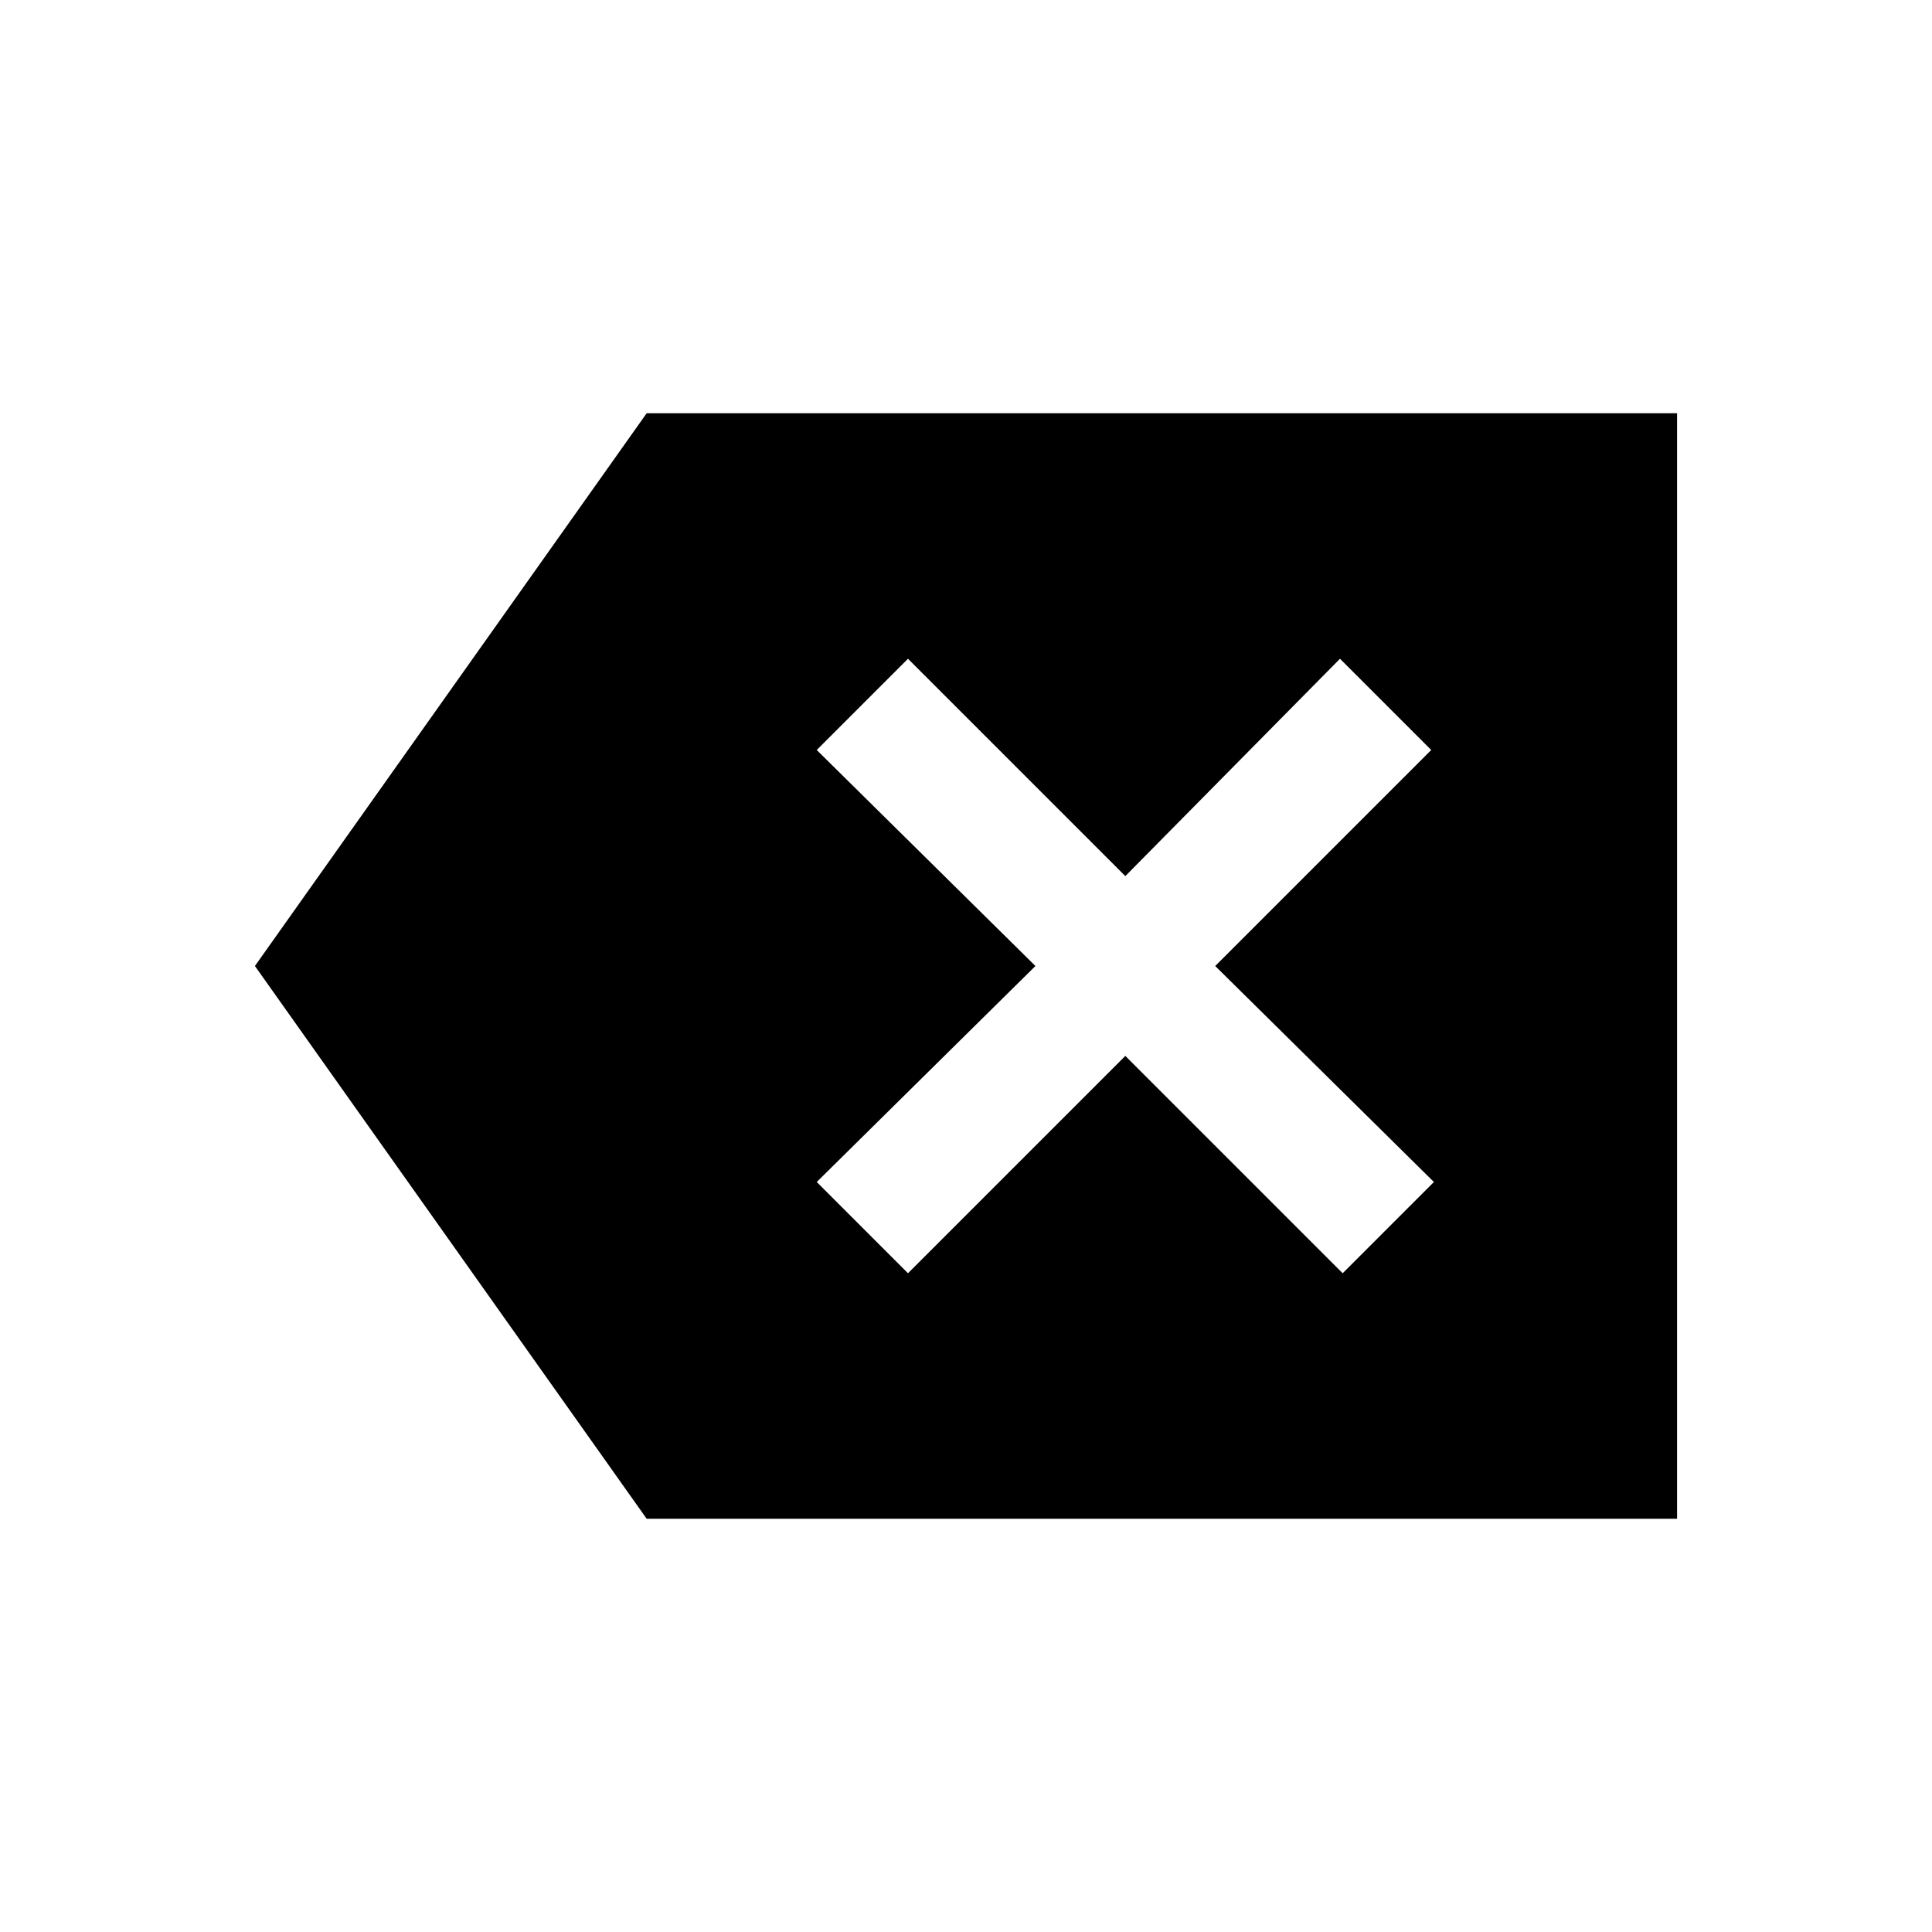 <svg xmlns="http://www.w3.org/2000/svg" height="40" viewBox="0 -960 960 960" width="40"><path d="M321.33-205.33 126.67-480l194.66-274.67h512v549.34h-512Zm129.84-122 108-108 108 108 45.33-45.34L603.83-480l107.34-107.33-45.34-45.34-106.66 108-108-108-45.34 45.34L514.5-480 405.83-372.67l45.34 45.34Z"/></svg>